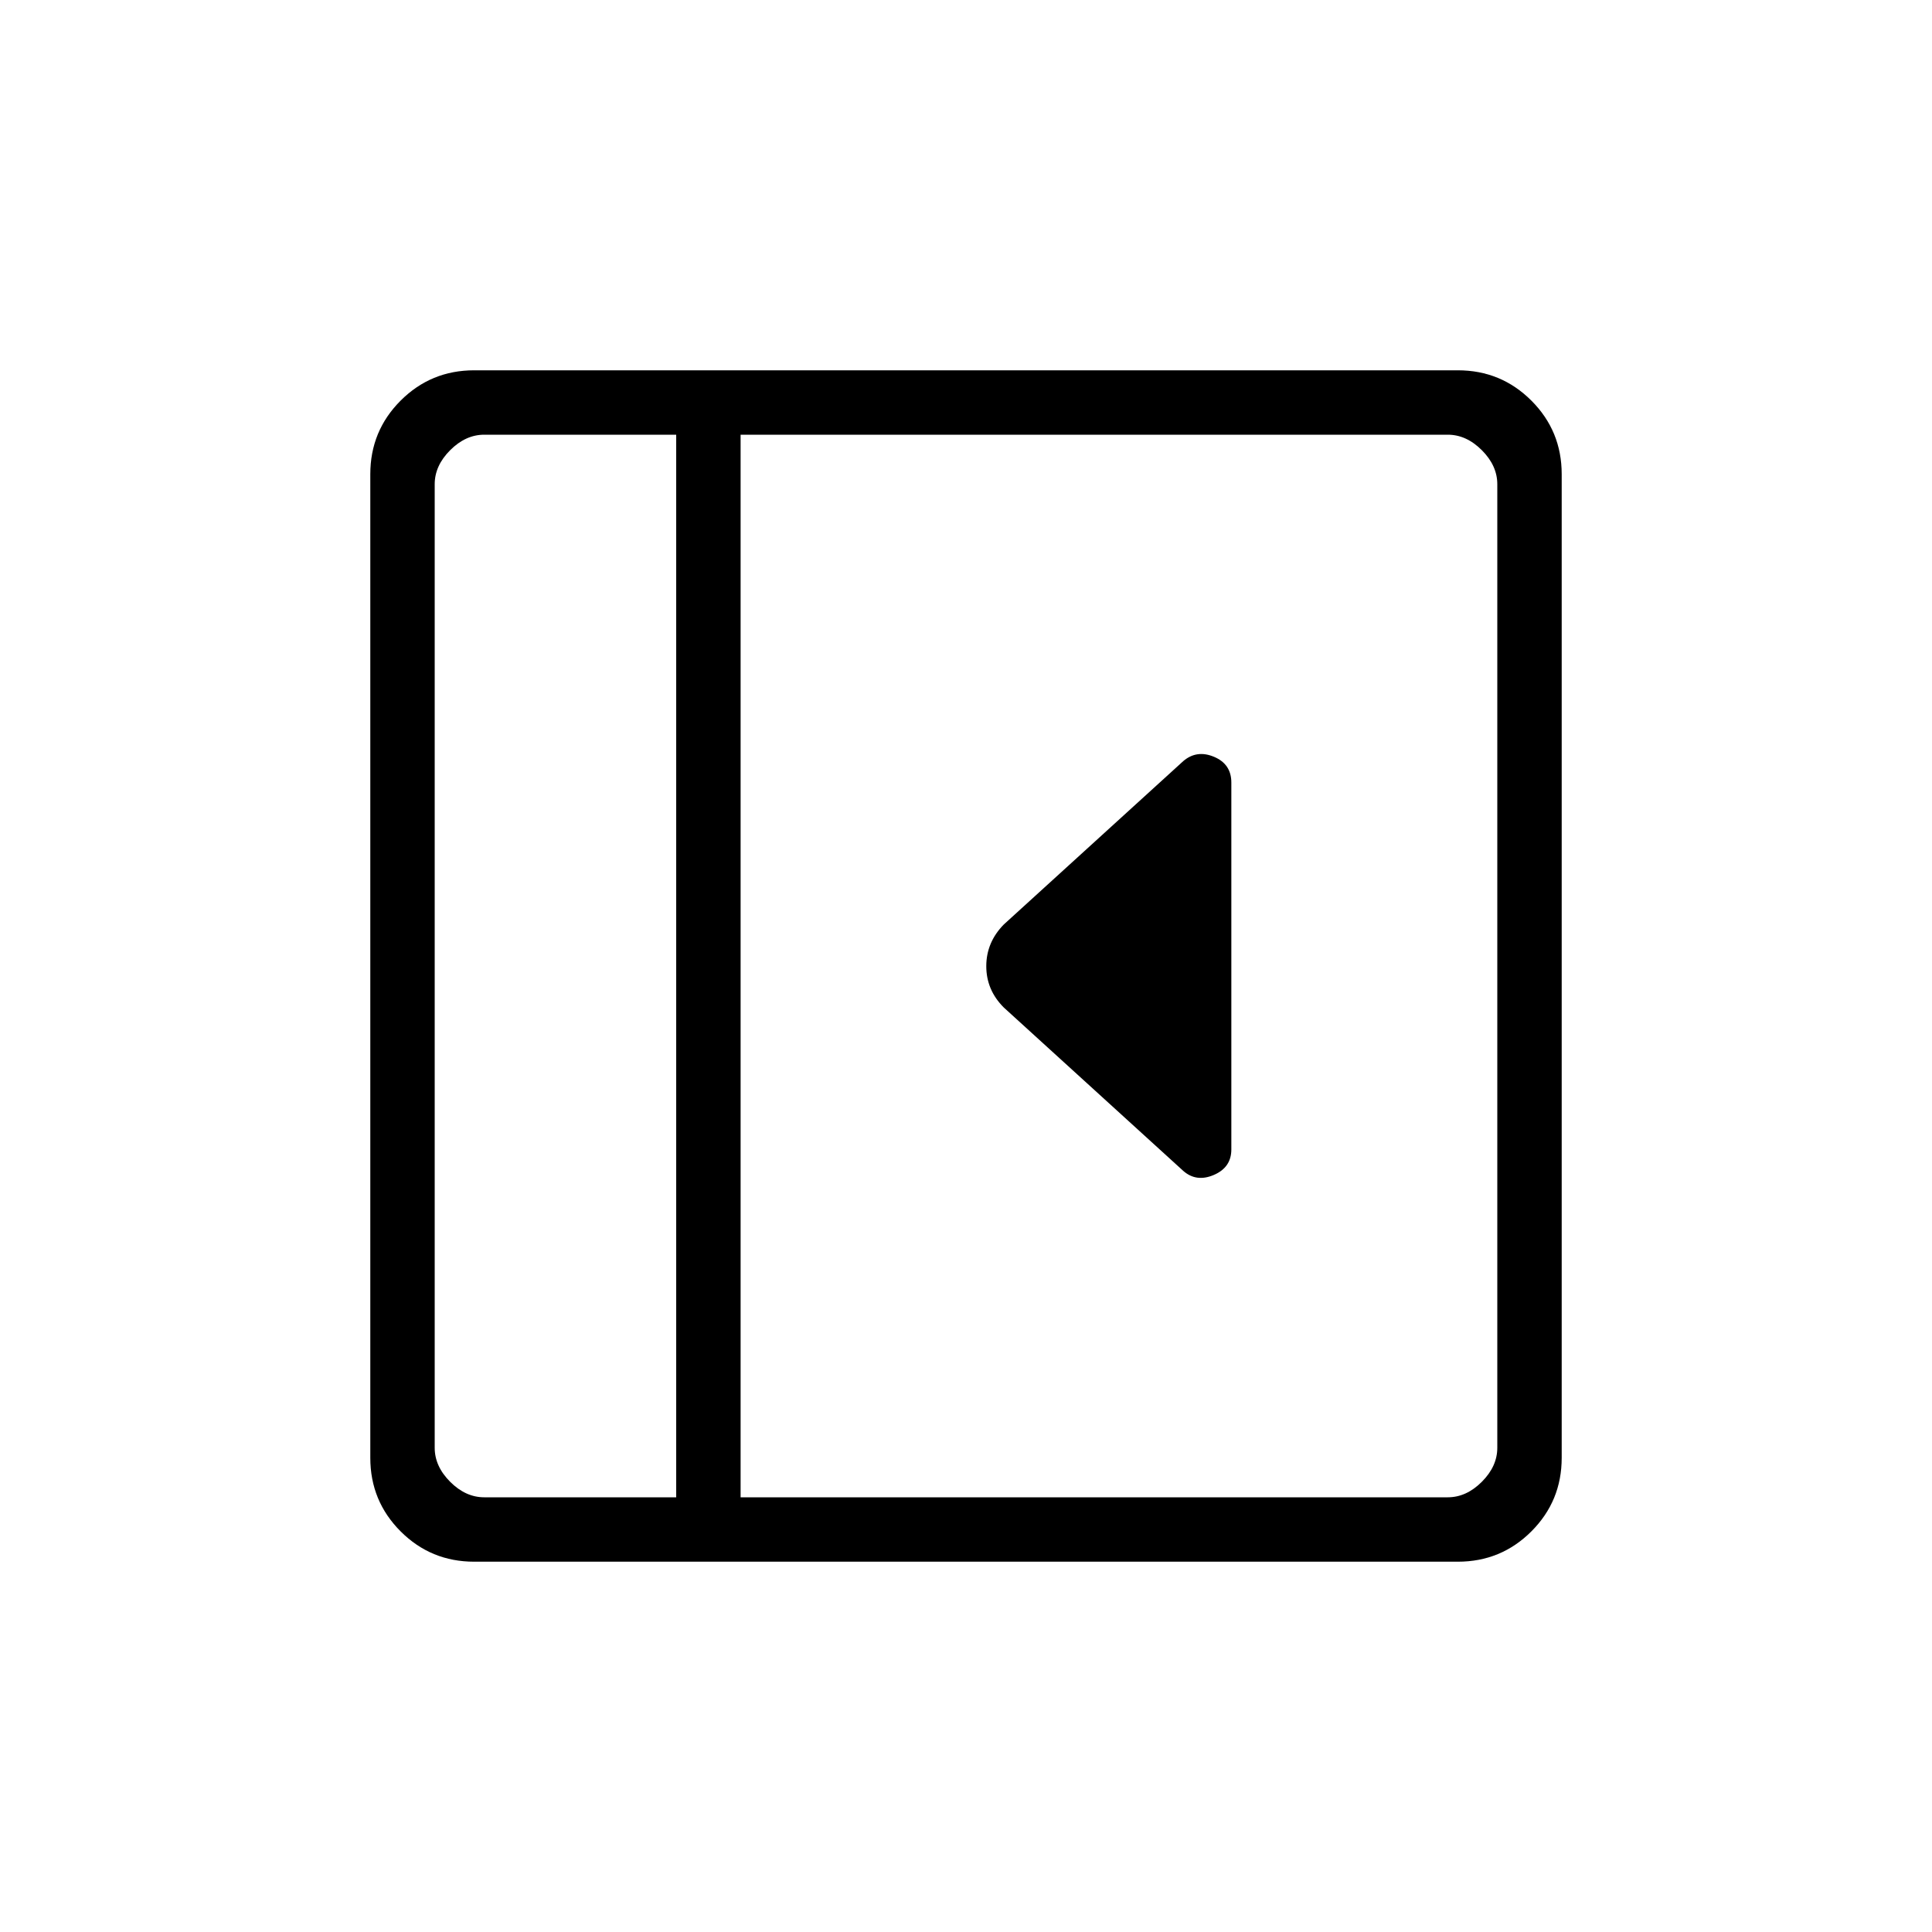 <svg xmlns="http://www.w3.org/2000/svg" height="20" viewBox="0 -960 960 960" width="20"><path d="M611.846-388.846v-182.308q0-9.173-8.577-12.779-8.576-3.606-15.269 2.087l-89.231 81.231q-8.692 8.874-8.692 20.706 0 11.832 8.692 20.524L588-378.154q6.516 5.693 15.181 1.962t8.665-12.654ZM235.615-184q-21.483 0-36.549-15.066Q184-214.132 184-235.615v-488.77q0-21.483 15.066-36.549Q214.132-776 235.615-776h488.77q21.483 0 36.549 15.066Q776-745.868 776-724.385v488.77q0 21.483-15.066 36.549Q745.868-184 724.385-184h-488.77ZM336-216v-528h-95.385q-9.23 0-16.923 7.692Q216-728.615 216-719.385v478.77q0 9.23 7.692 16.923Q231.385-216 240.615-216H336Zm32 0h351.385q9.23 0 16.923-7.692Q744-231.385 744-240.615v-478.77q0-9.23-7.692-16.923Q728.615-744 719.385-744H368v528Zm-32 0H216h120Z"/></svg>